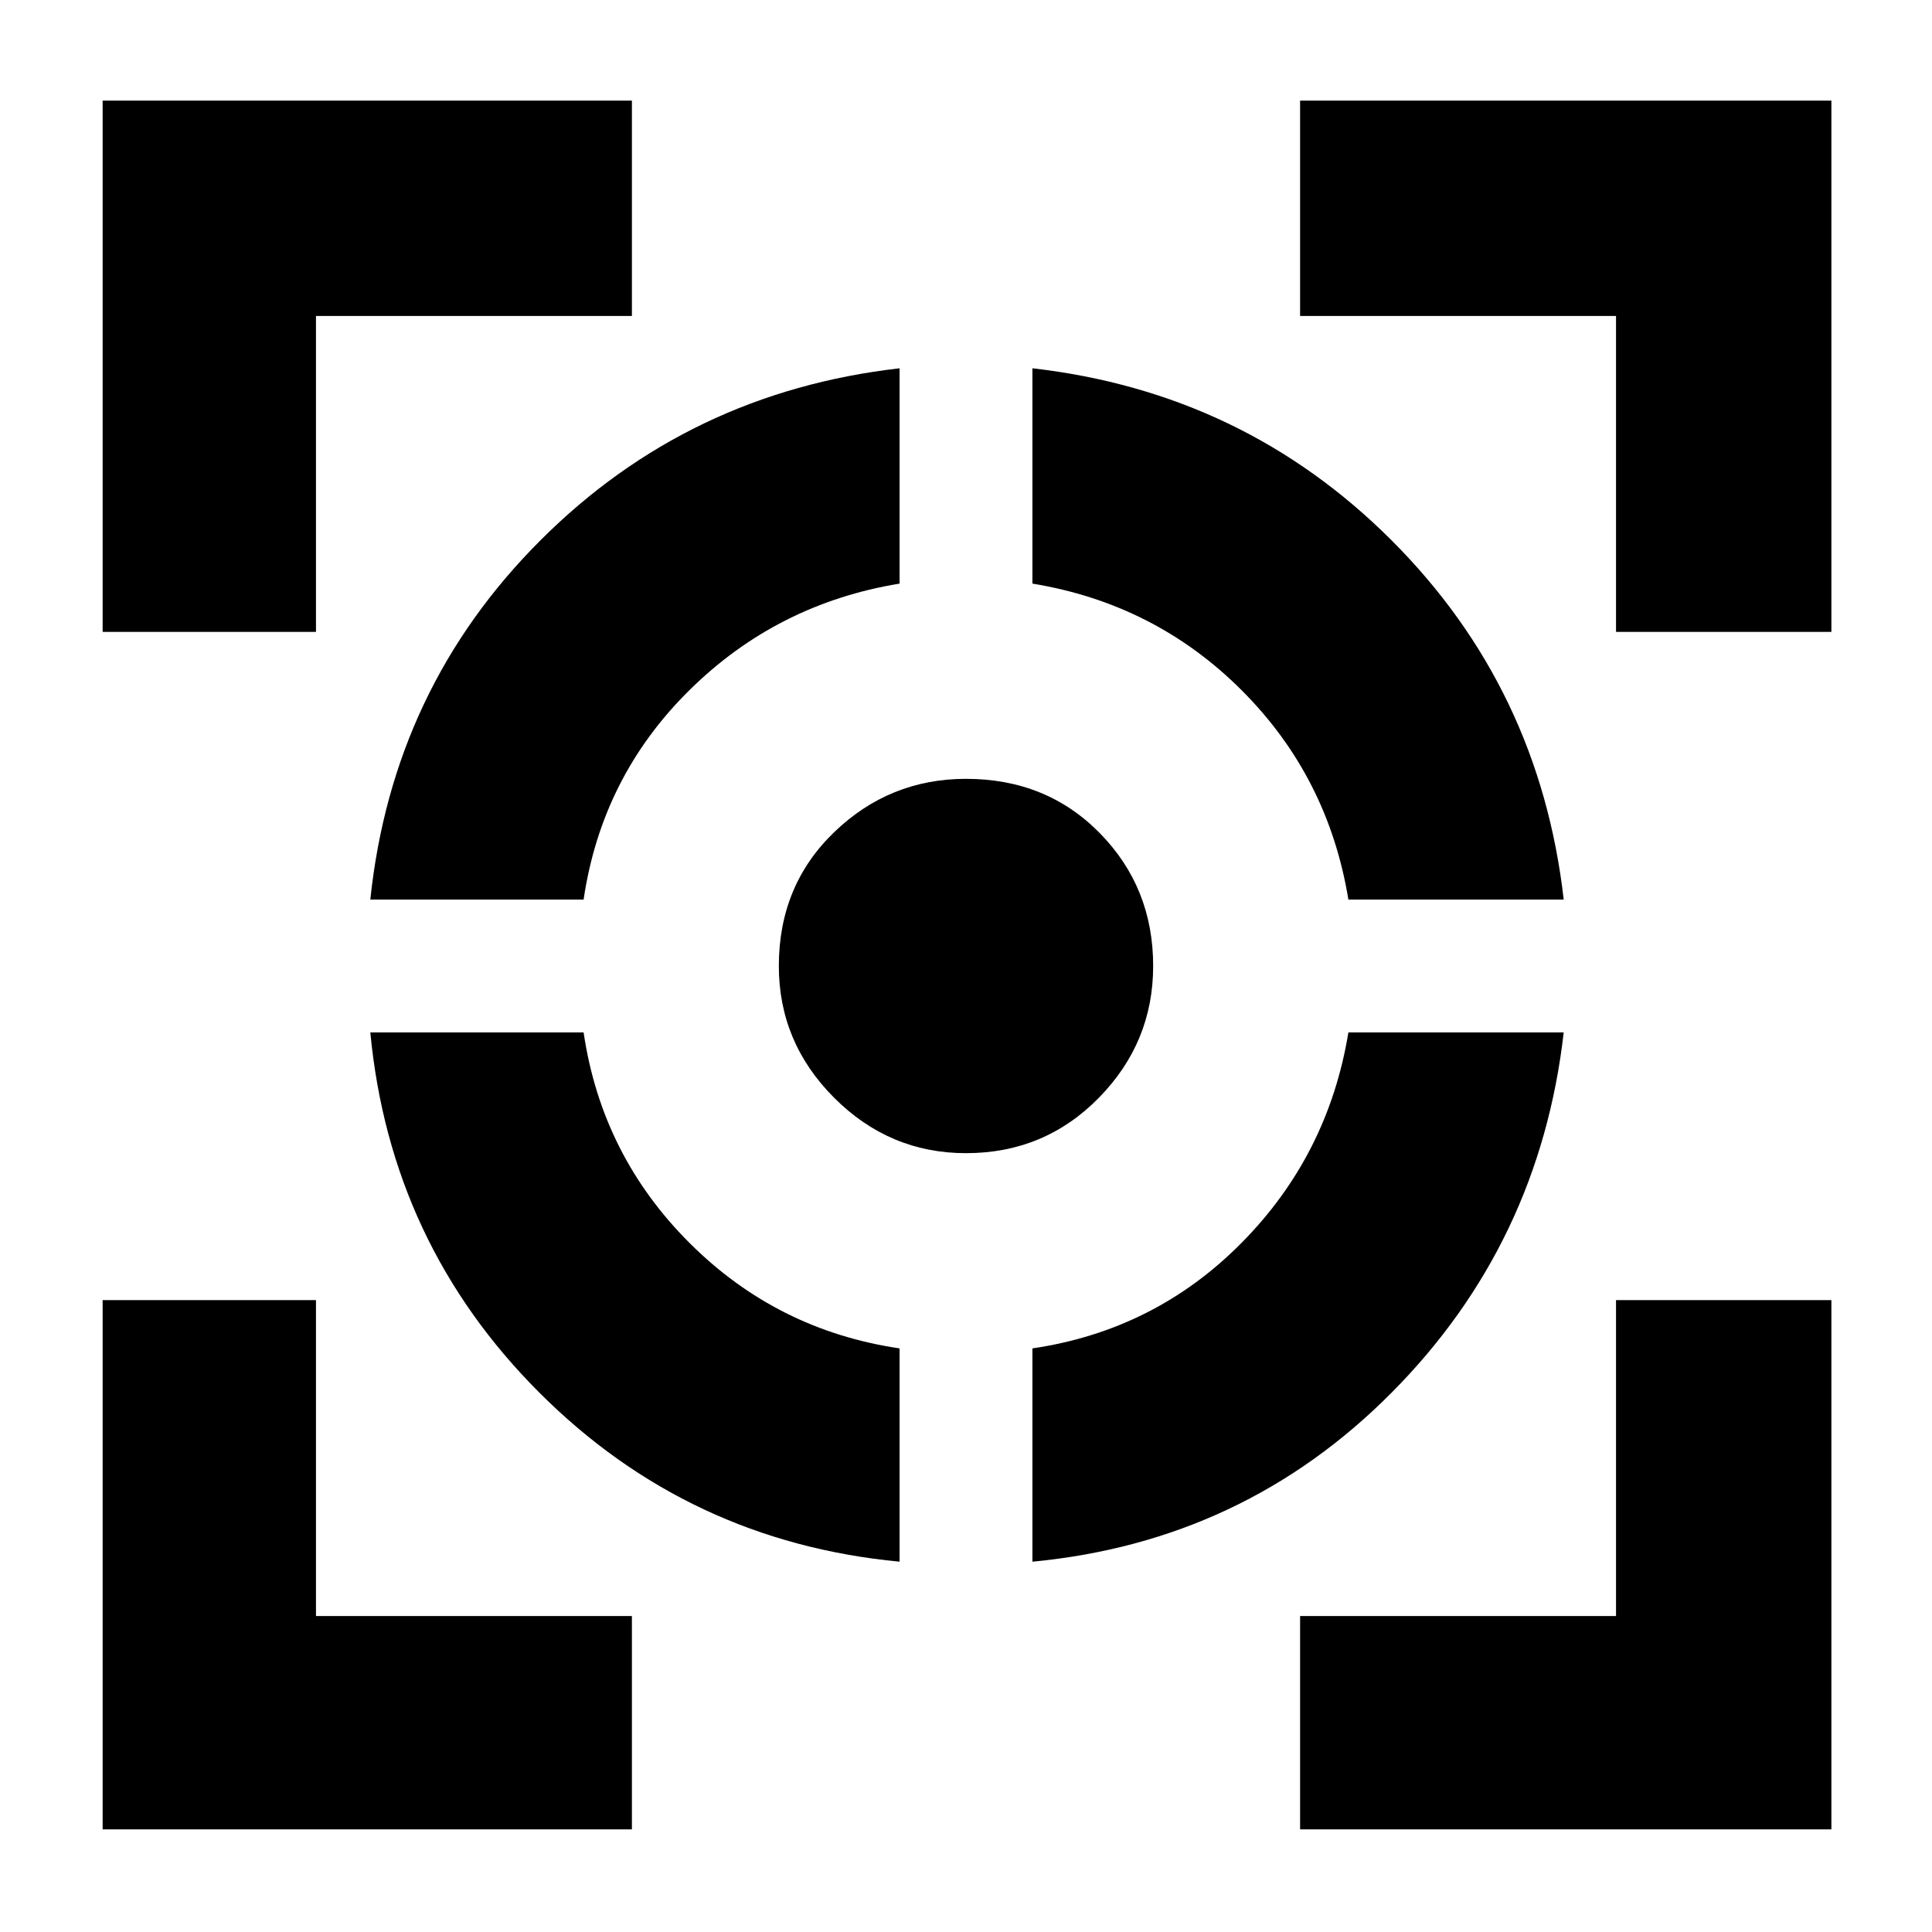 <svg xmlns="http://www.w3.org/2000/svg" height="40" width="40"><path d="M7.667 21.375h4.416q.375 2.542 2.188 4.354 1.812 1.813 4.354 2.188v4.416q-4.375-.416-7.458-3.5-3.084-3.083-3.5-7.458Zm10.958-13.75v4.458q-2.542.417-4.354 2.209-1.813 1.791-2.188 4.333H7.667q.458-4.375 3.521-7.437 3.062-3.063 7.437-3.563Zm1.375 8.5q1.667 0 2.771 1.125 1.104 1.125 1.104 2.75 0 1.583-1.125 2.729-1.125 1.146-2.75 1.146-1.583 0-2.729-1.146-1.146-1.146-1.146-2.729 0-1.667 1.146-2.771 1.146-1.104 2.729-1.104Zm7.917 5.25h4.458q-.5 4.375-3.563 7.458-3.062 3.084-7.437 3.5v-4.416q2.542-.375 4.333-2.188 1.792-1.812 2.209-4.354Zm-6.542-13.75q4.375.5 7.437 3.563 3.063 3.062 3.563 7.437h-4.458q-.417-2.542-2.209-4.333-1.791-1.792-4.333-2.209Zm-19.25 5.458v-11h10.958v4.459H6.542v6.541Zm10.958 24.792H2.125V26.917h4.417v6.541h6.541Zm13.834 0v-4.417h6.541v-6.541h4.459v10.958Zm6.541-24.792V6.542h-6.541V2.083h11v11Z"/></svg>